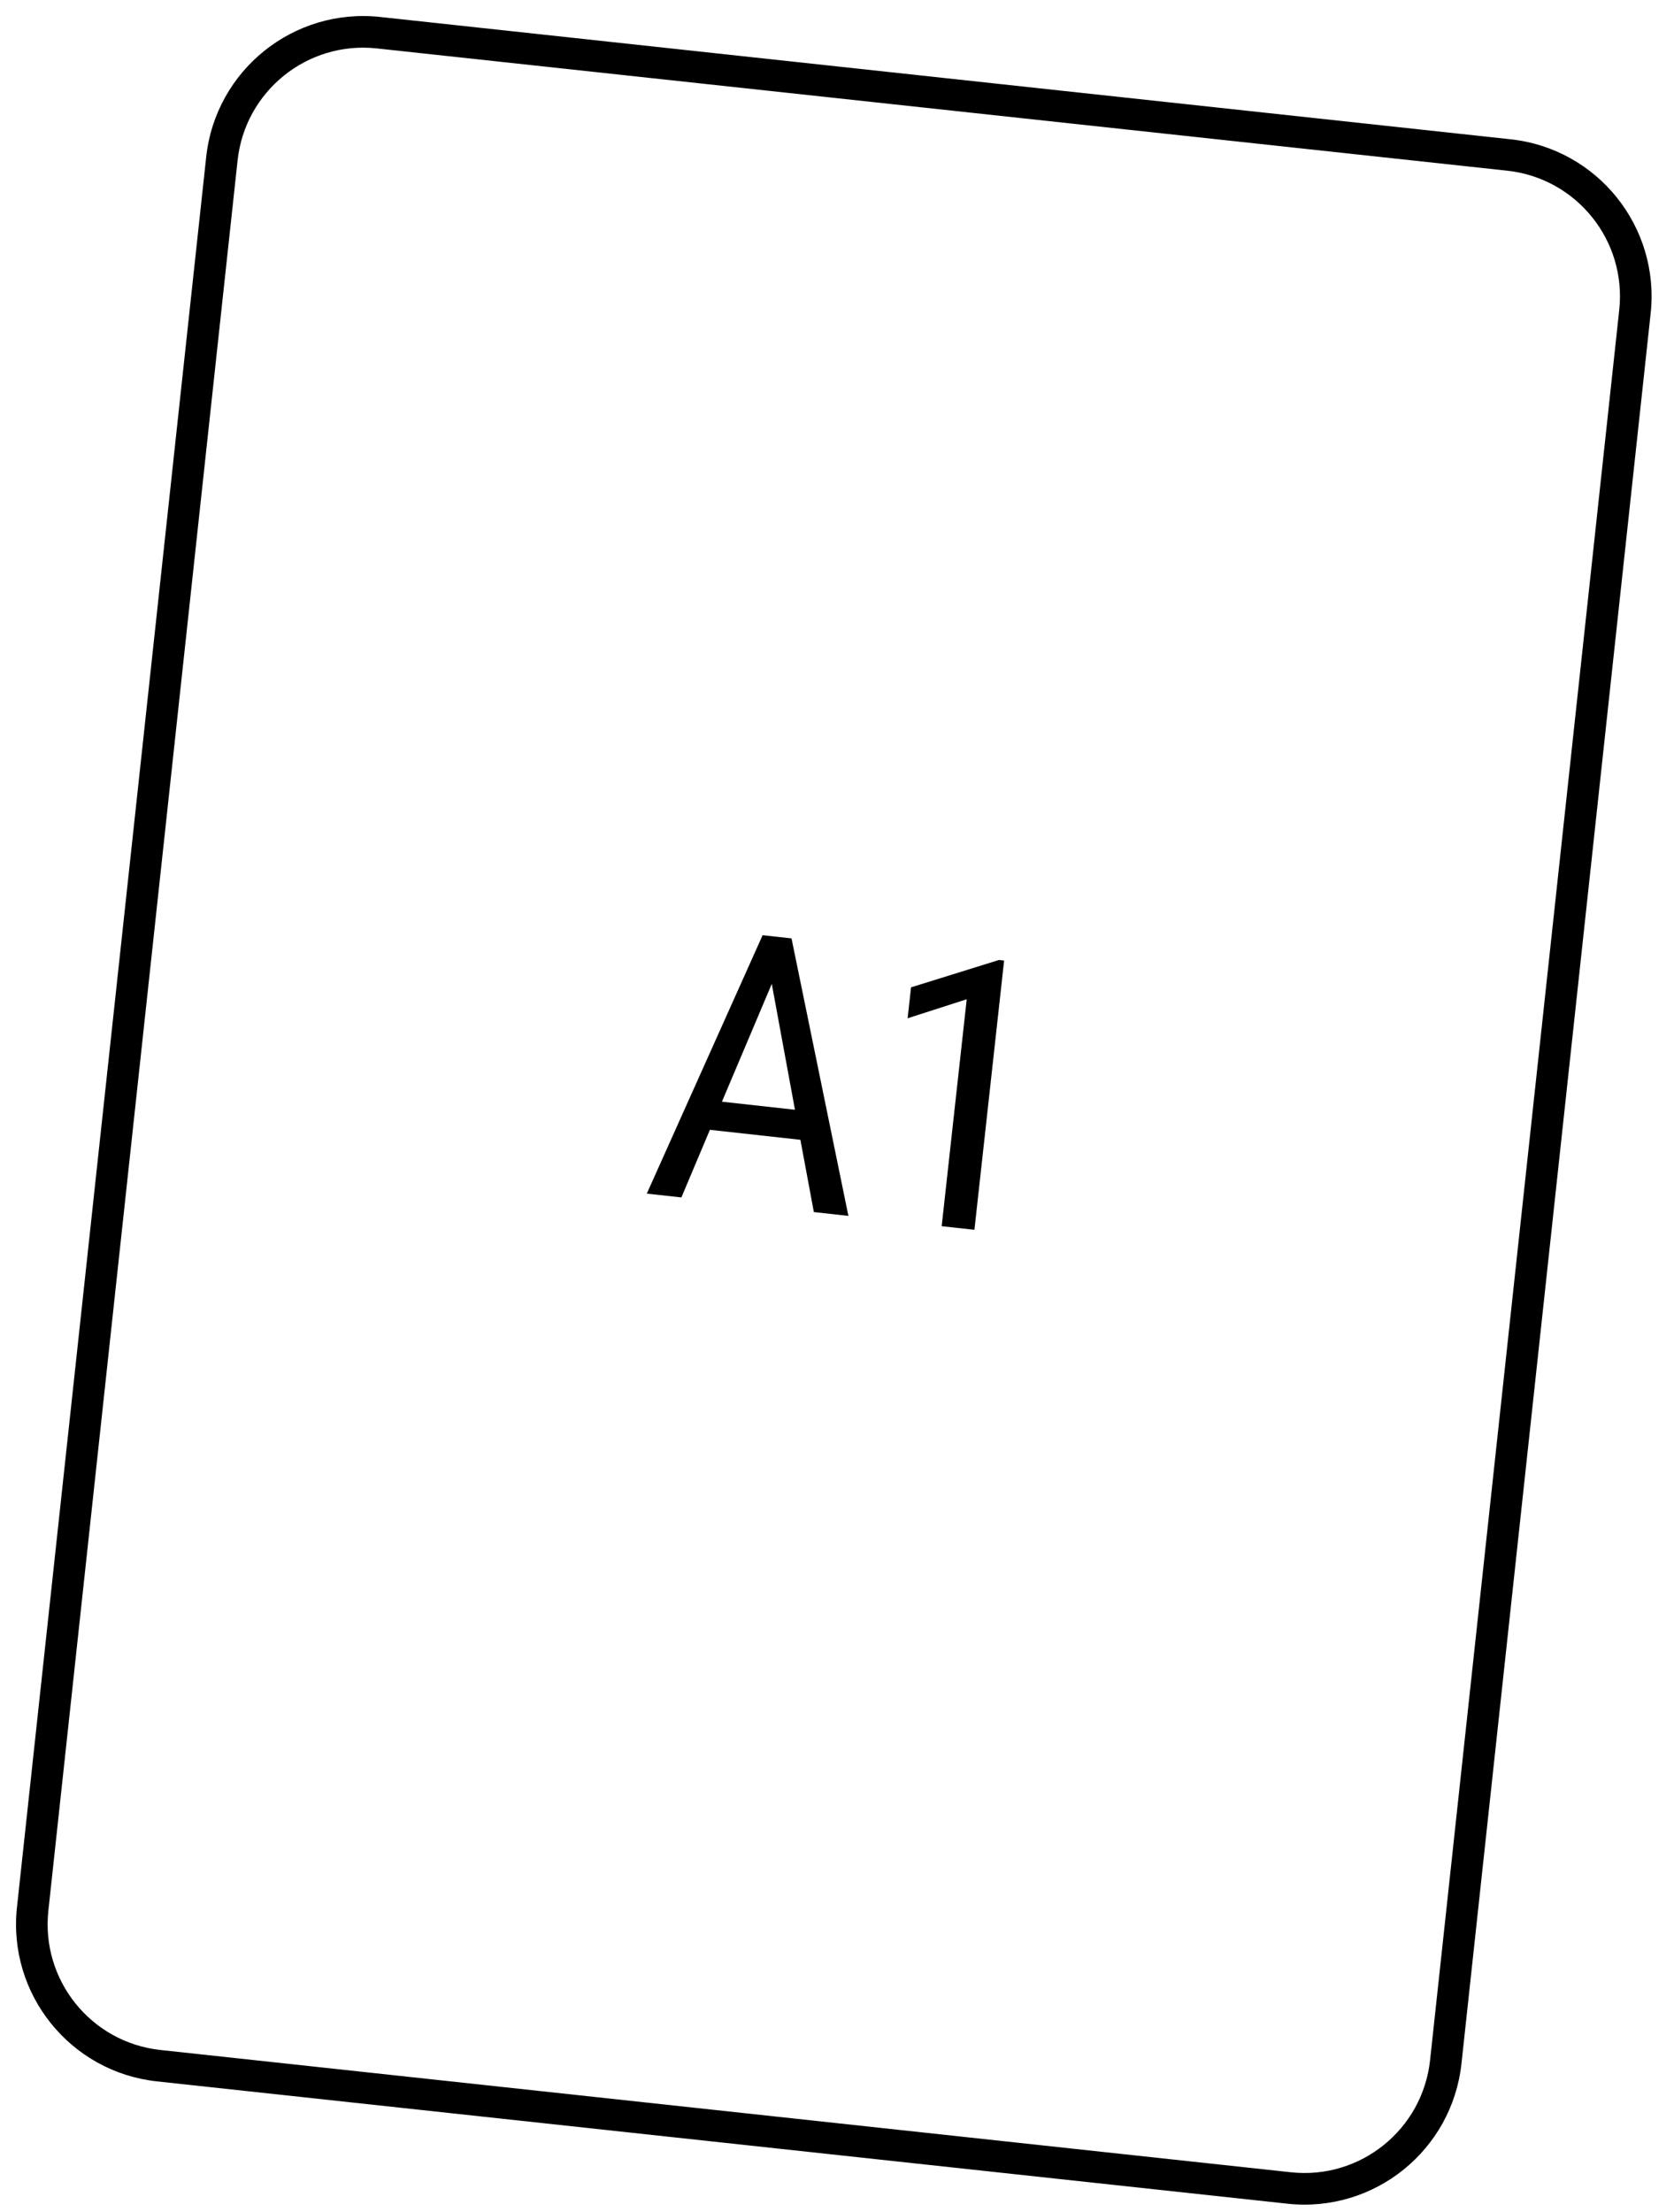 <svg width="53" height="70" viewBox="0 0 53 70" fill="none" xmlns="http://www.w3.org/2000/svg">
<path fill-rule="evenodd" clip-rule="evenodd" d="M11.421 1.024L47.212 4.894C49.408 5.132 50.996 7.105 50.758 9.301L44.769 64.691C44.531 66.887 42.558 68.475 40.362 68.237L4.57 64.367C2.374 64.129 0.786 62.156 1.023 59.96L7.014 4.57C7.251 2.374 9.224 0.786 11.421 1.024ZM6.02 4.463C6.316 1.717 8.783 -0.268 11.528 0.029L47.319 3.9C50.065 4.197 52.05 6.663 51.753 9.409L45.763 64.798C45.466 67.544 42.999 69.529 40.254 69.232L4.463 65.361C1.717 65.064 -0.268 62.598 0.029 59.852L6.02 4.463ZM21.968 35.247L24.833 35.563L25.259 37.85L26.353 37.971L24.552 29.189L23.637 29.088L19.97 37.266L21.065 37.387L21.968 35.247ZM24.661 34.612L22.349 34.357L23.927 30.629L24.661 34.612ZM29.306 38.297L30.343 38.411L31.283 29.89L31.12 29.872L28.336 30.738L28.228 31.717L30.099 31.115L29.306 38.297Z" transform="translate(0.508 0.508)" fill="black"/>
</svg>
